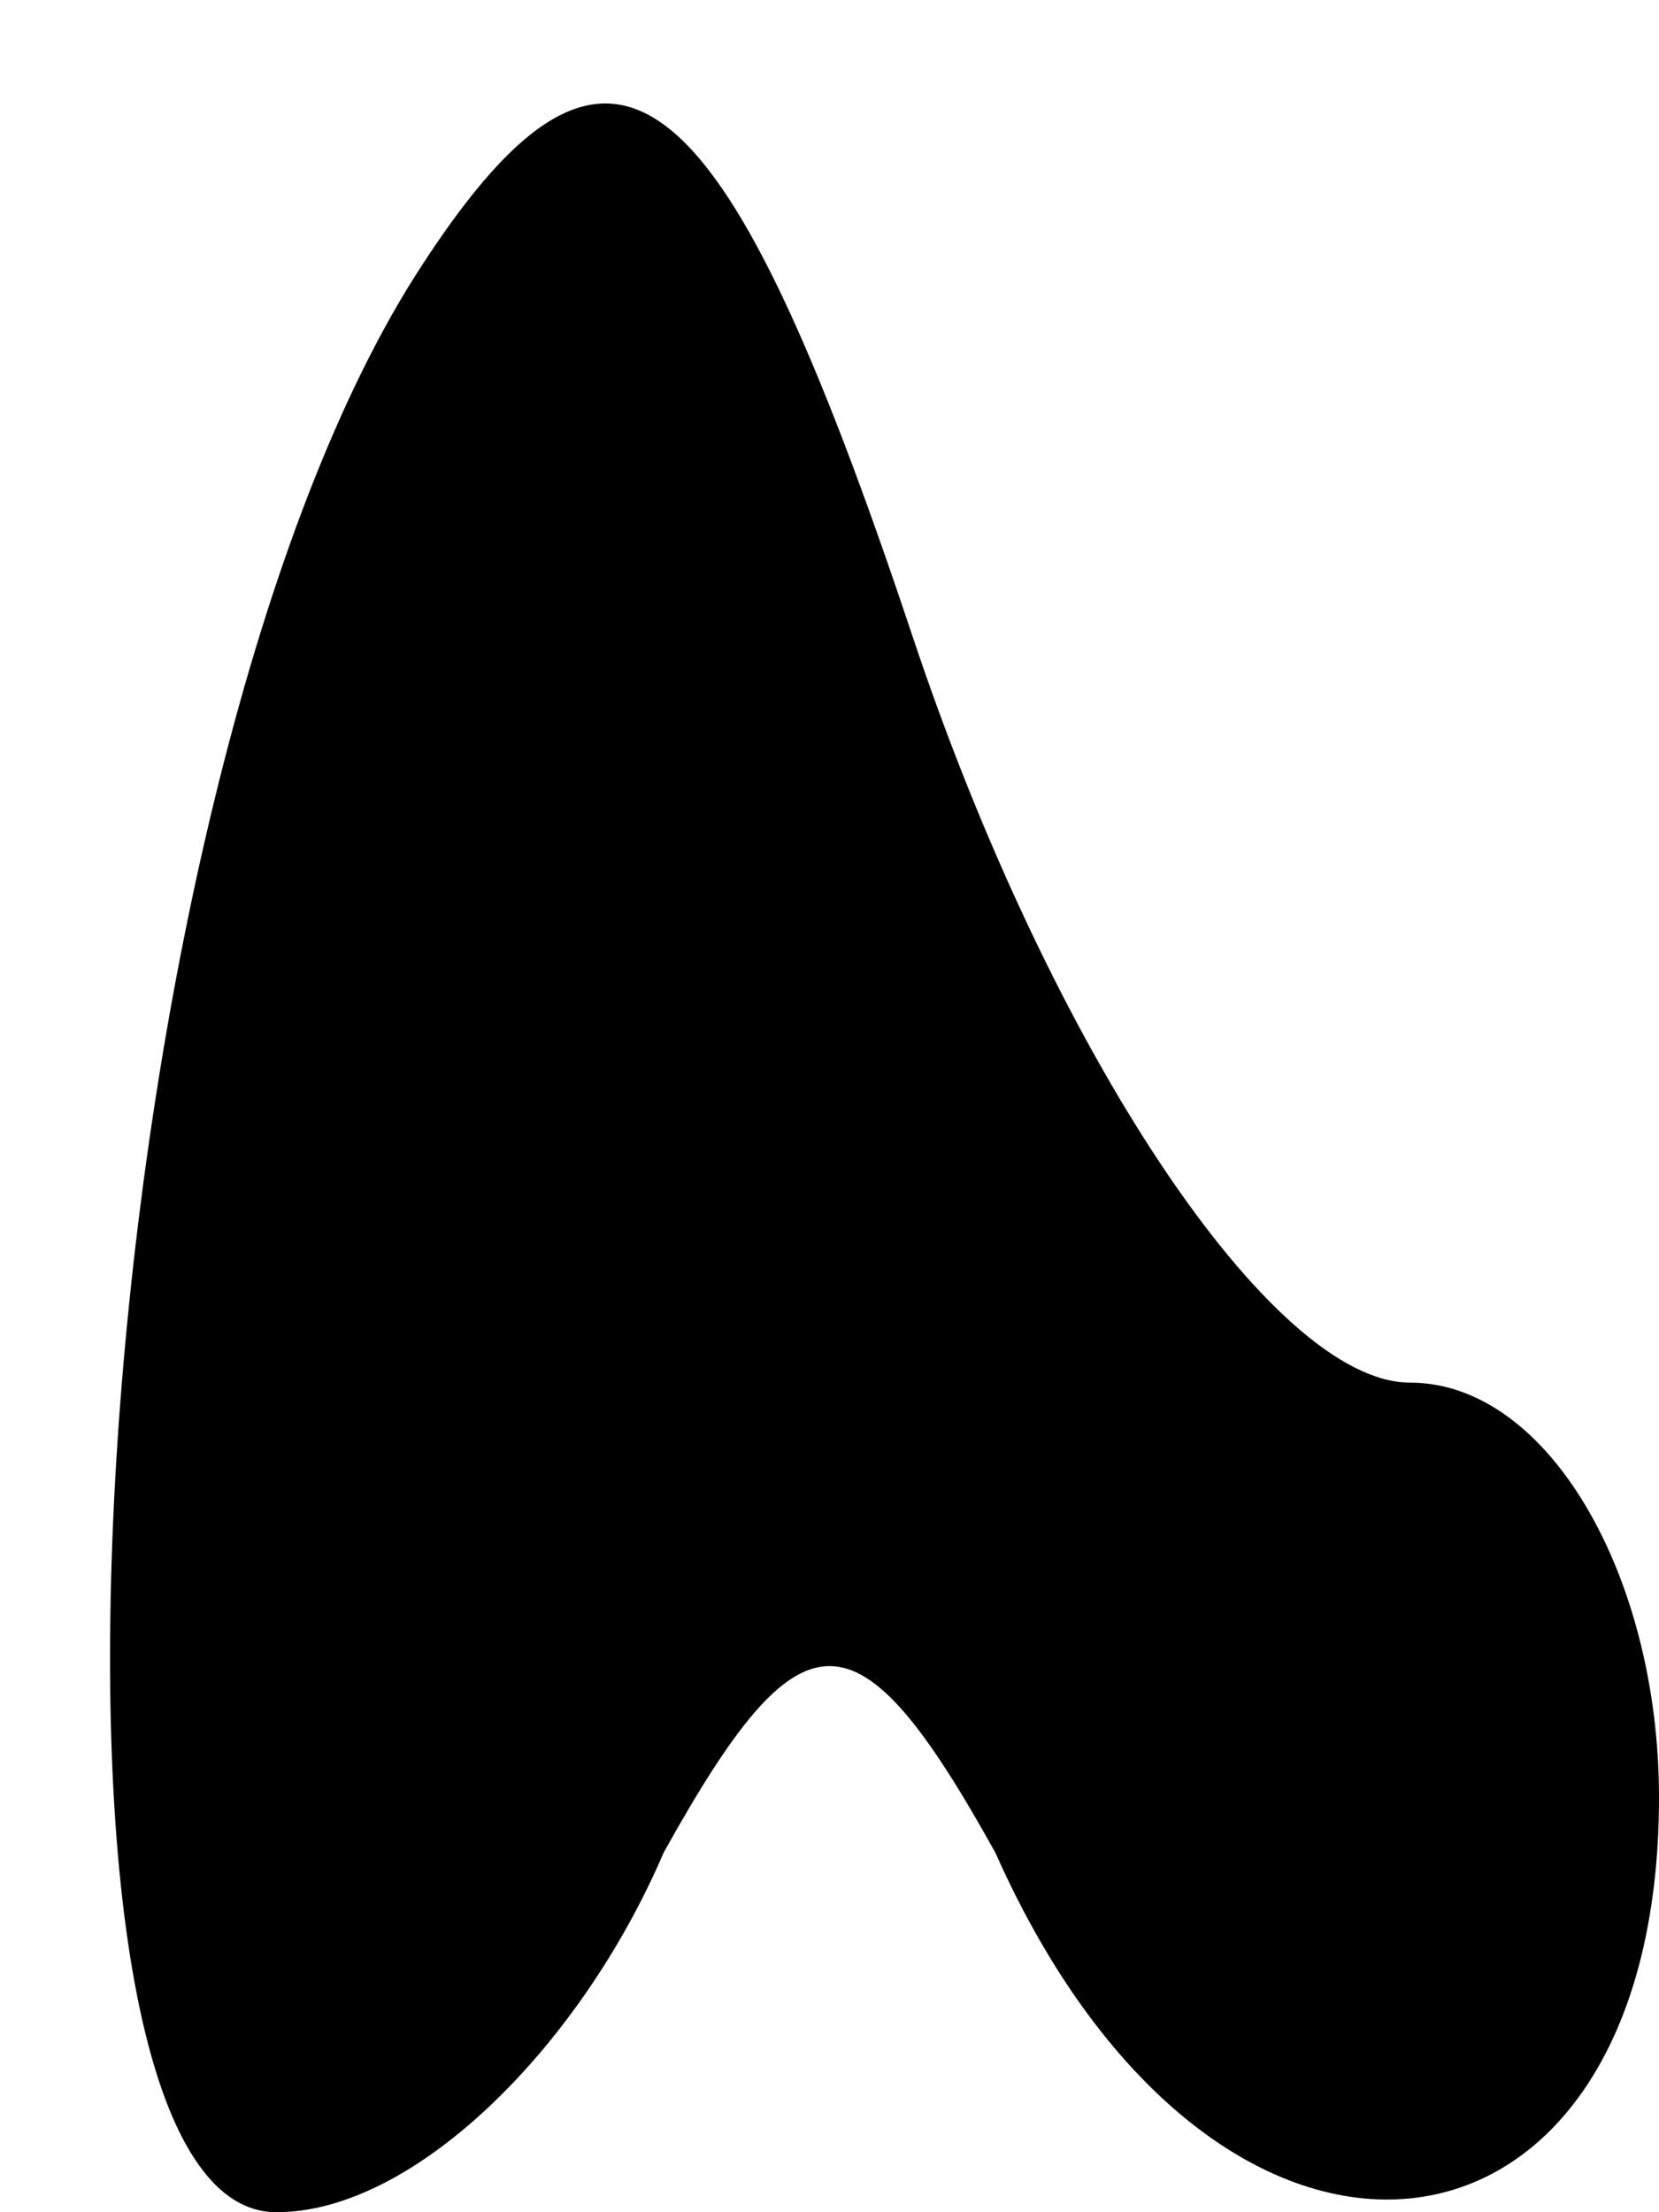 <?xml version="1.0" standalone="no"?>
<!DOCTYPE svg PUBLIC "-//W3C//DTD SVG 20010904//EN"
 "http://www.w3.org/TR/2001/REC-SVG-20010904/DTD/svg10.dtd">
<svg version="1.0" xmlns="http://www.w3.org/2000/svg"
 width="6pt" height="8pt" viewBox="0 0 6 8"
 preserveAspectRatio="xMidYMid meet">
<g transform="translate(0,8) scale(0.1,-0.1)"
fill="#000000" stroke="none">
<path fill="#000000" stroke="none" d="M15 70 c-12 -19 -15 -70 -5 -70 5 0 11
6 14 13 5 9 7 9 12 0 8 -18 24 -16 24 2 0 8 -4 15 -9 15 -5 0 -13 12 -18 27
-7 21 -11 24 -18 13z"/>
</g>
</svg>
